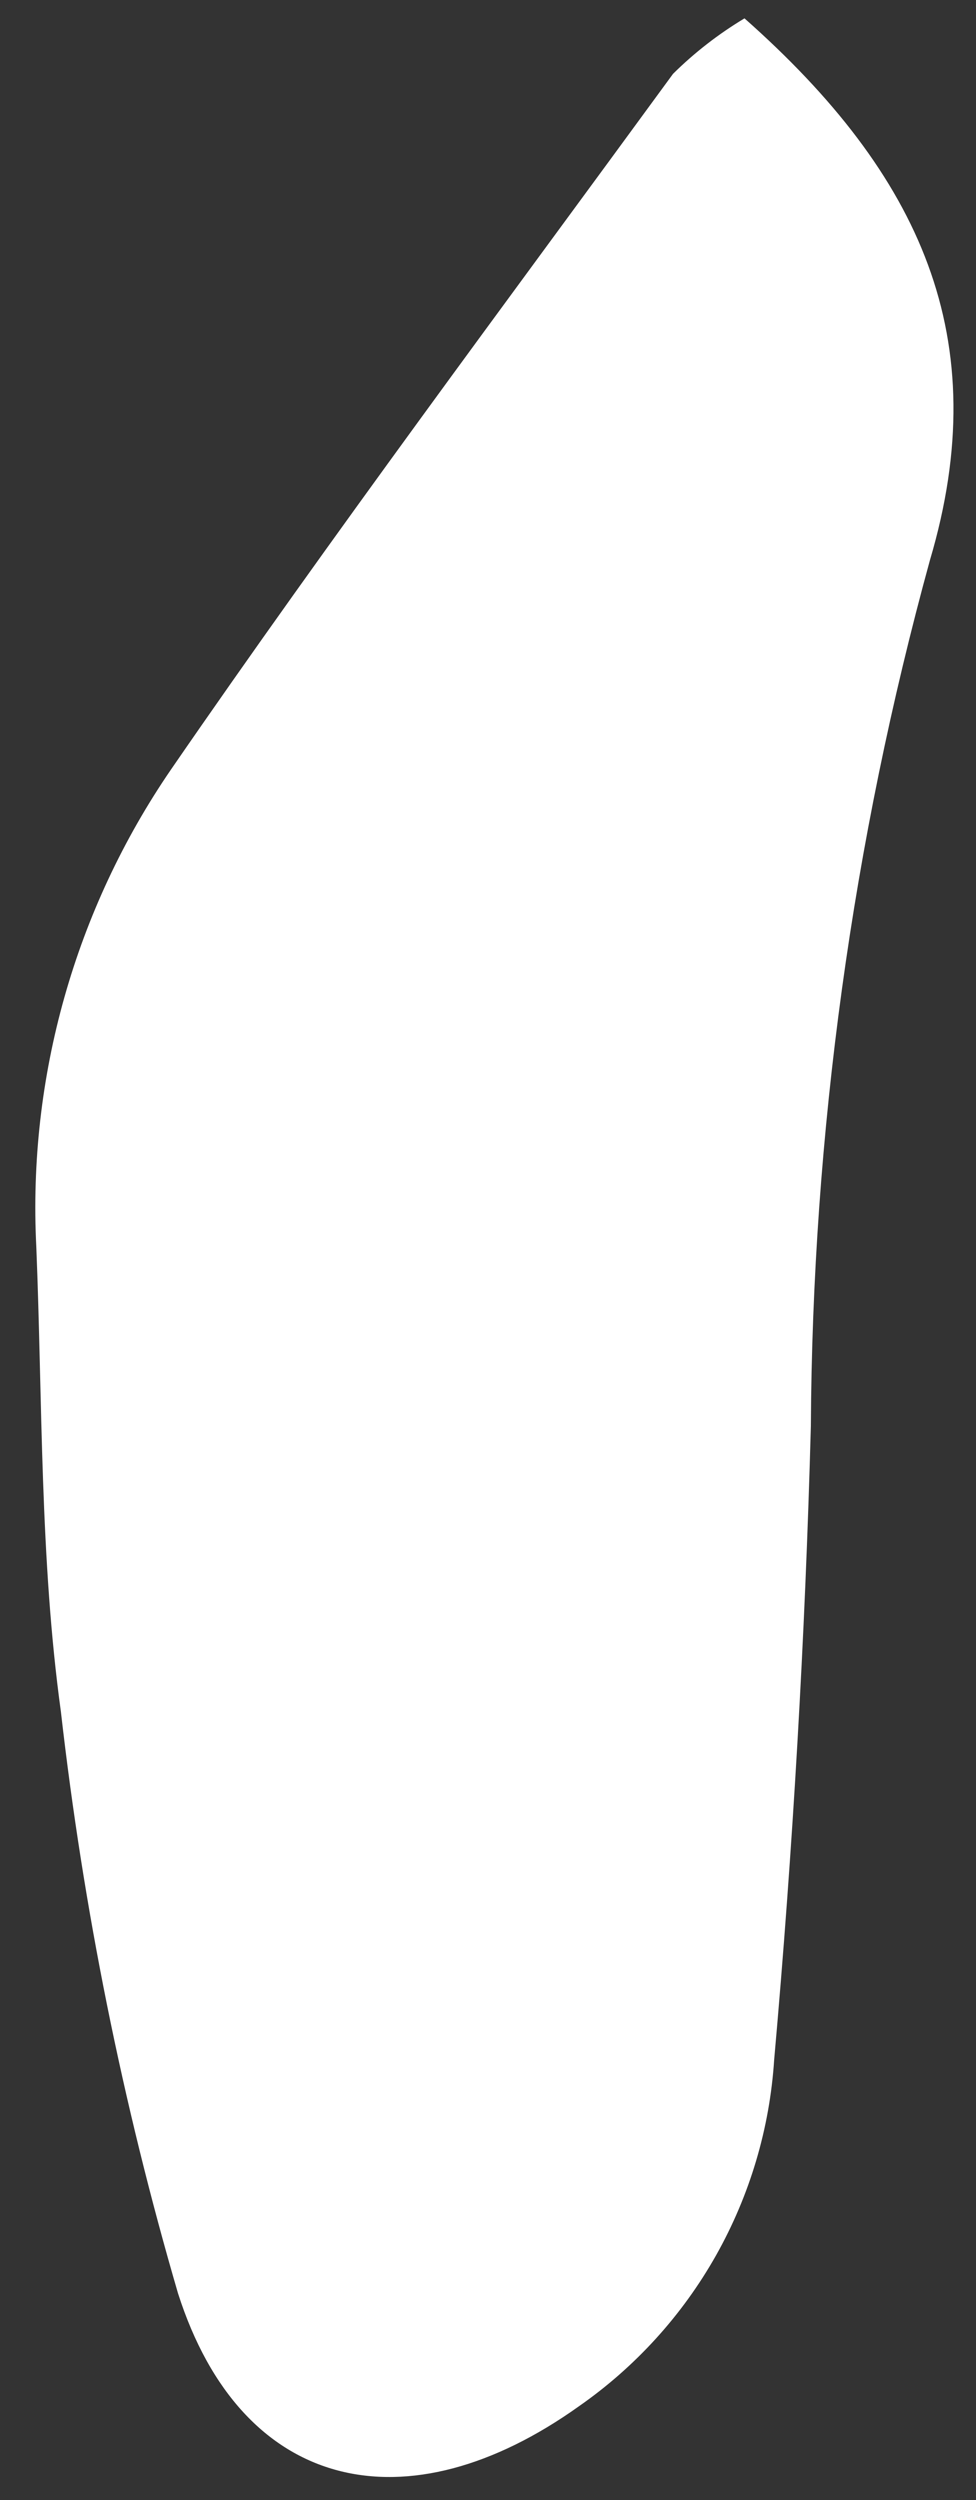 <svg width="25" height="64" viewBox="0 0 25 64" fill="none" xmlns="http://www.w3.org/2000/svg">
<rect x="0" y="0" width="25" height="64" fill="#333333" stroke="none"/>
<path d="M19.07 0.47C23.59 4.47 25.5 8.67 23.82 14.34C21.835 21.564 20.81 29.018 20.77 36.51C20.623 41.924 20.31 47.33 19.83 52.73C19.716 54.489 19.207 56.2 18.342 57.736C17.476 59.271 16.276 60.592 14.83 61.6C10.43 64.74 6.19 63.81 4.56 58.71C3.138 53.841 2.134 48.86 1.56 43.82C1.02 39.9 1.09 35.89 0.93 31.92C0.71 27.579 1.922 23.285 4.38 19.7C8.51 13.7 12.92 7.8 17.24 1.89C17.791 1.345 18.405 0.869 19.07 0.47V0.47Z" fill="white"/>
</svg>
